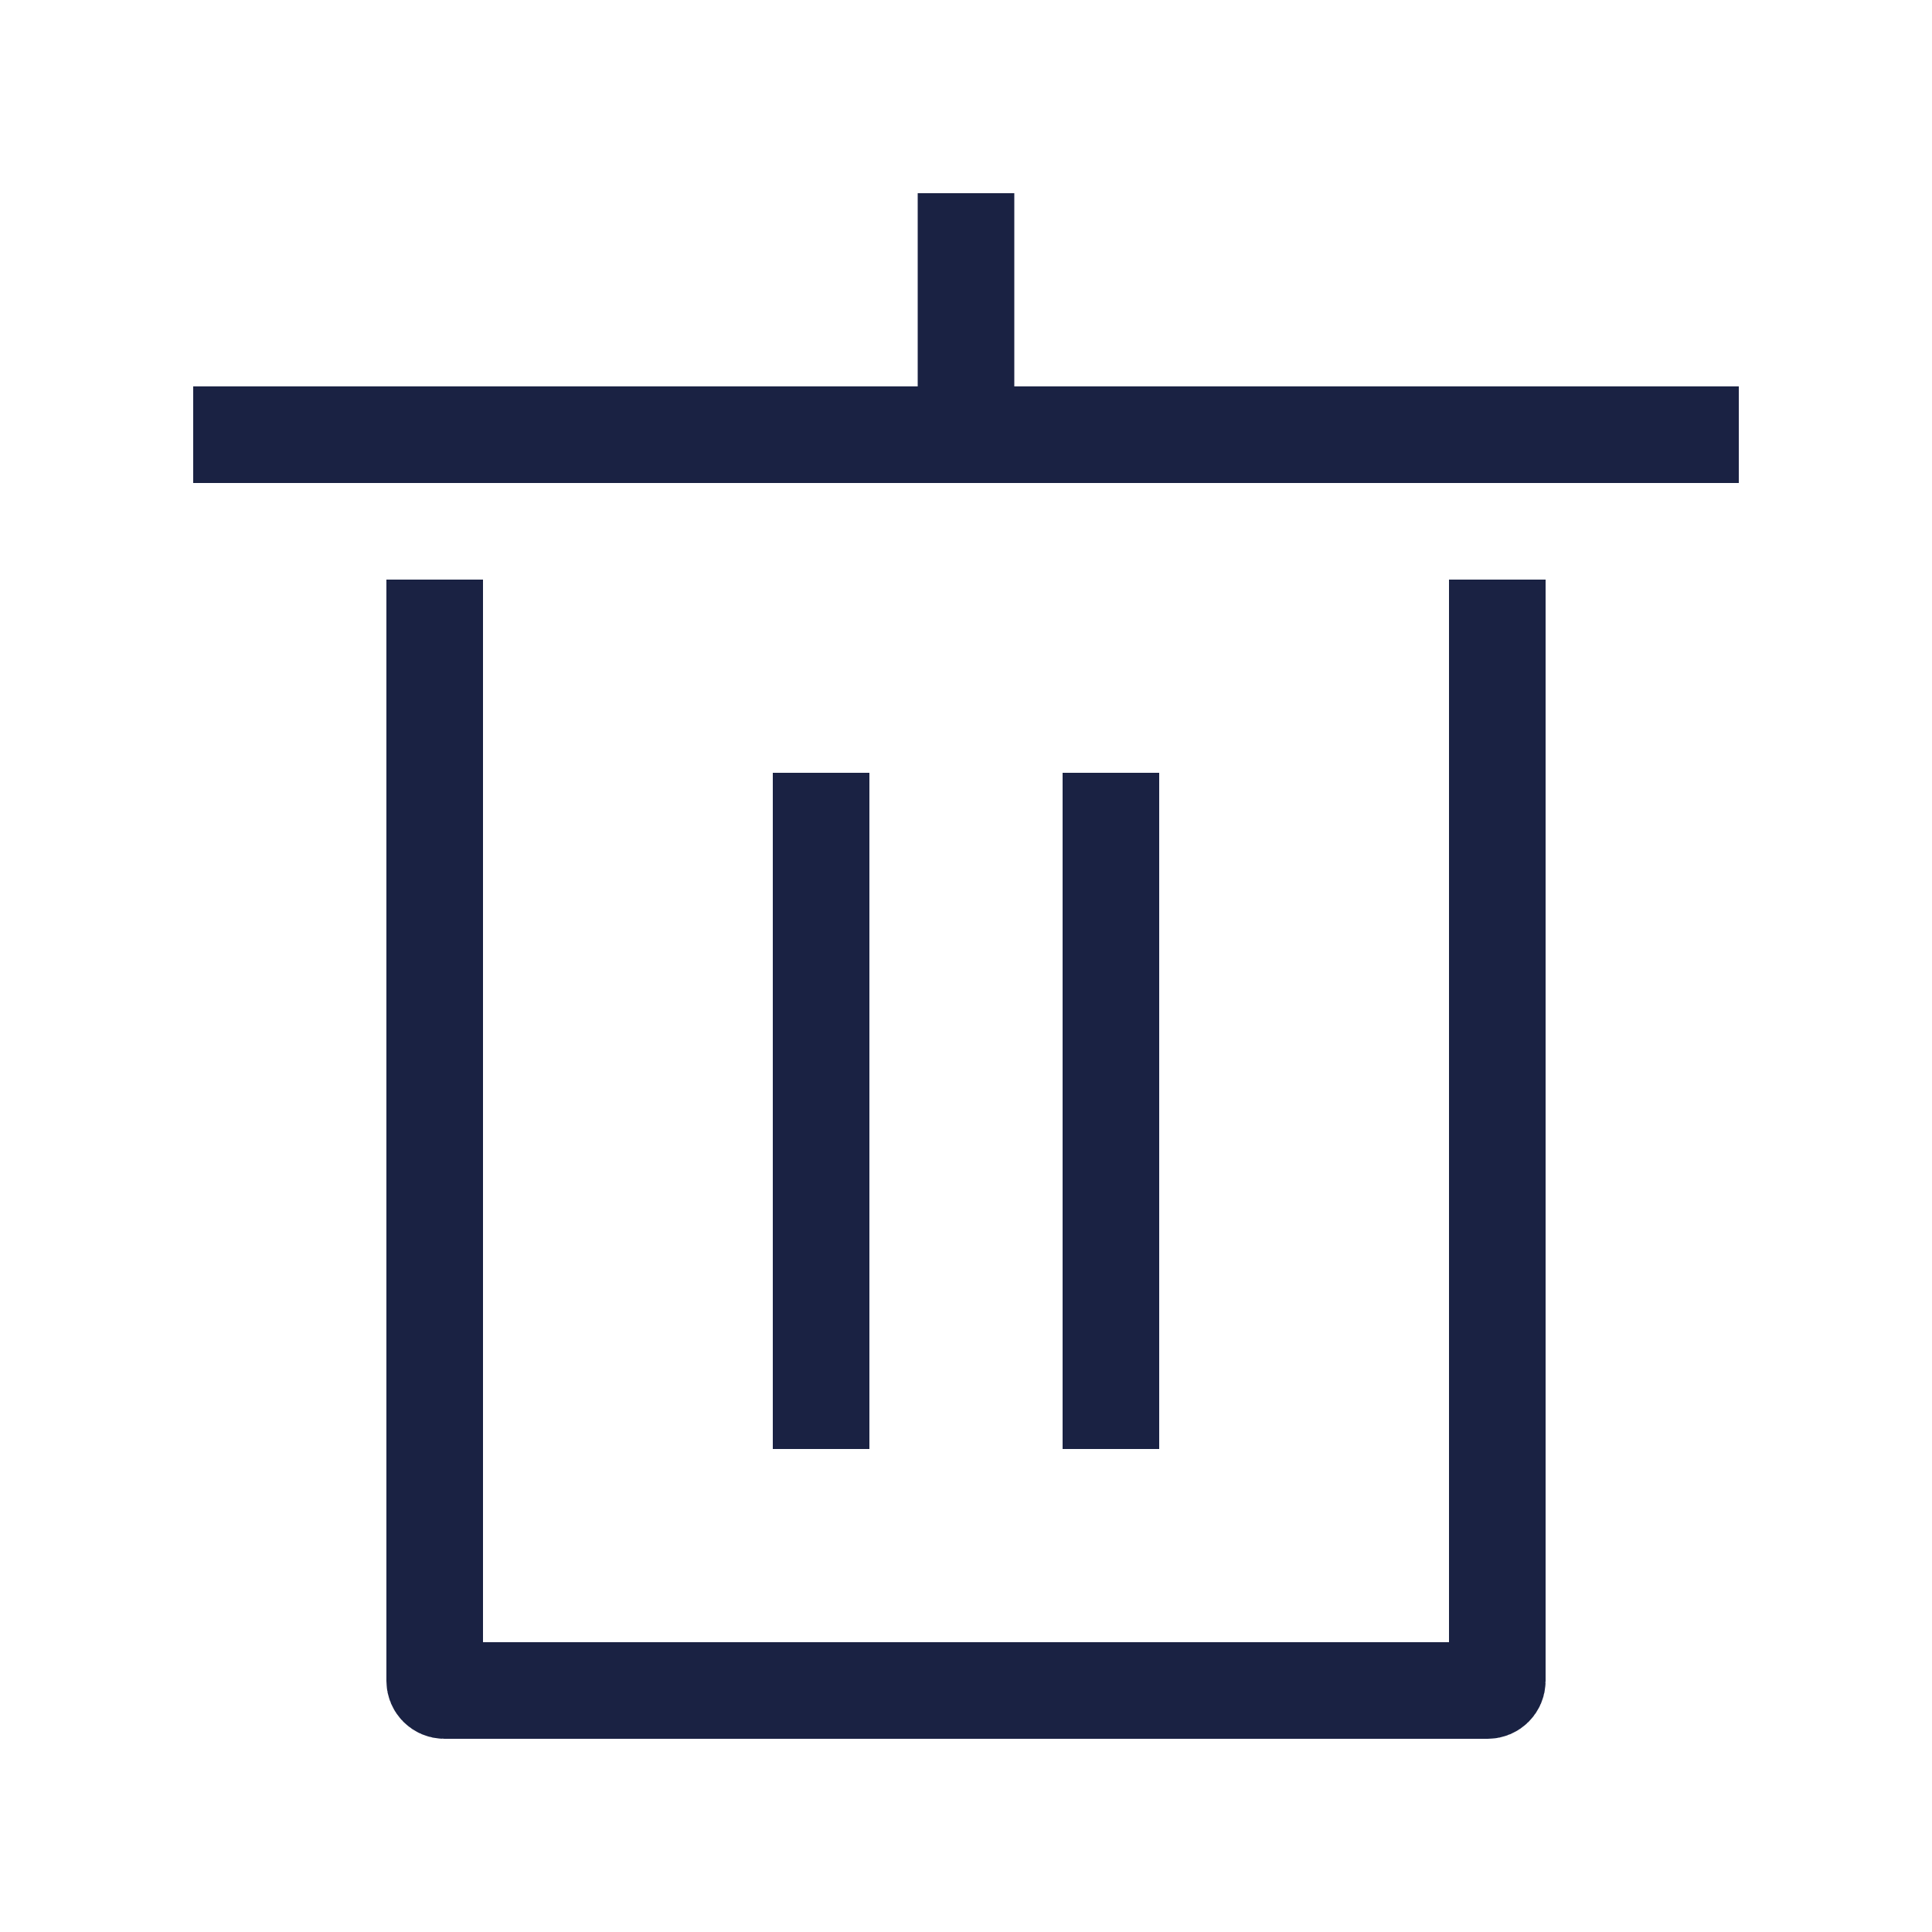 <?xml version="1.0" encoding="UTF-8"?>
<svg width="20px" height="20px" viewBox="0 0 20 20" version="1.1" xmlns="http://www.w3.org/2000/svg" xmlns:xlink="http://www.w3.org/1999/xlink">
    <title>-mockplus-</title>
    <g id="页面-1" stroke="none" stroke-width="1" fill="none" fill-rule="evenodd">
        <g id="1-产品-产品素材库-搜索框2" transform="translate(-1714, -66)">
            <g id="编组-37" transform="translate(1360, 54)">
                <g id="common_icon_empty" transform="translate(354, 12)">
                    <g id="编组-6备份-10"></g>
                    <g id="编组-27" transform="translate(1.95, 1.75)" stroke="#1A2243">
                        <path d="M13.55,4.25 L13.55,15.65 C13.55,15.705 13.505,15.75 13.45,15.75 L2.65,15.75 C2.595,15.75 2.55,15.705 2.55,15.65 L2.55,4.25 L2.55,4.25" id="路径"></path>
                        <line x1="0.05" y1="2.75" x2="16.05" y2="2.75" id="路径-2"></line>
                        <line x1="8.05" y1="0.25" x2="8.05" y2="2.25" id="路径-3"></line>
                        <line x1="6.55" y1="6.25" x2="6.55" y2="13.25" id="路径-4"></line>
                        <line x1="9.55" y1="6.25" x2="9.55" y2="13.25" id="路径-4备份"></line>
                    </g>
                </g>
            </g>
        </g>
    </g>
</svg>